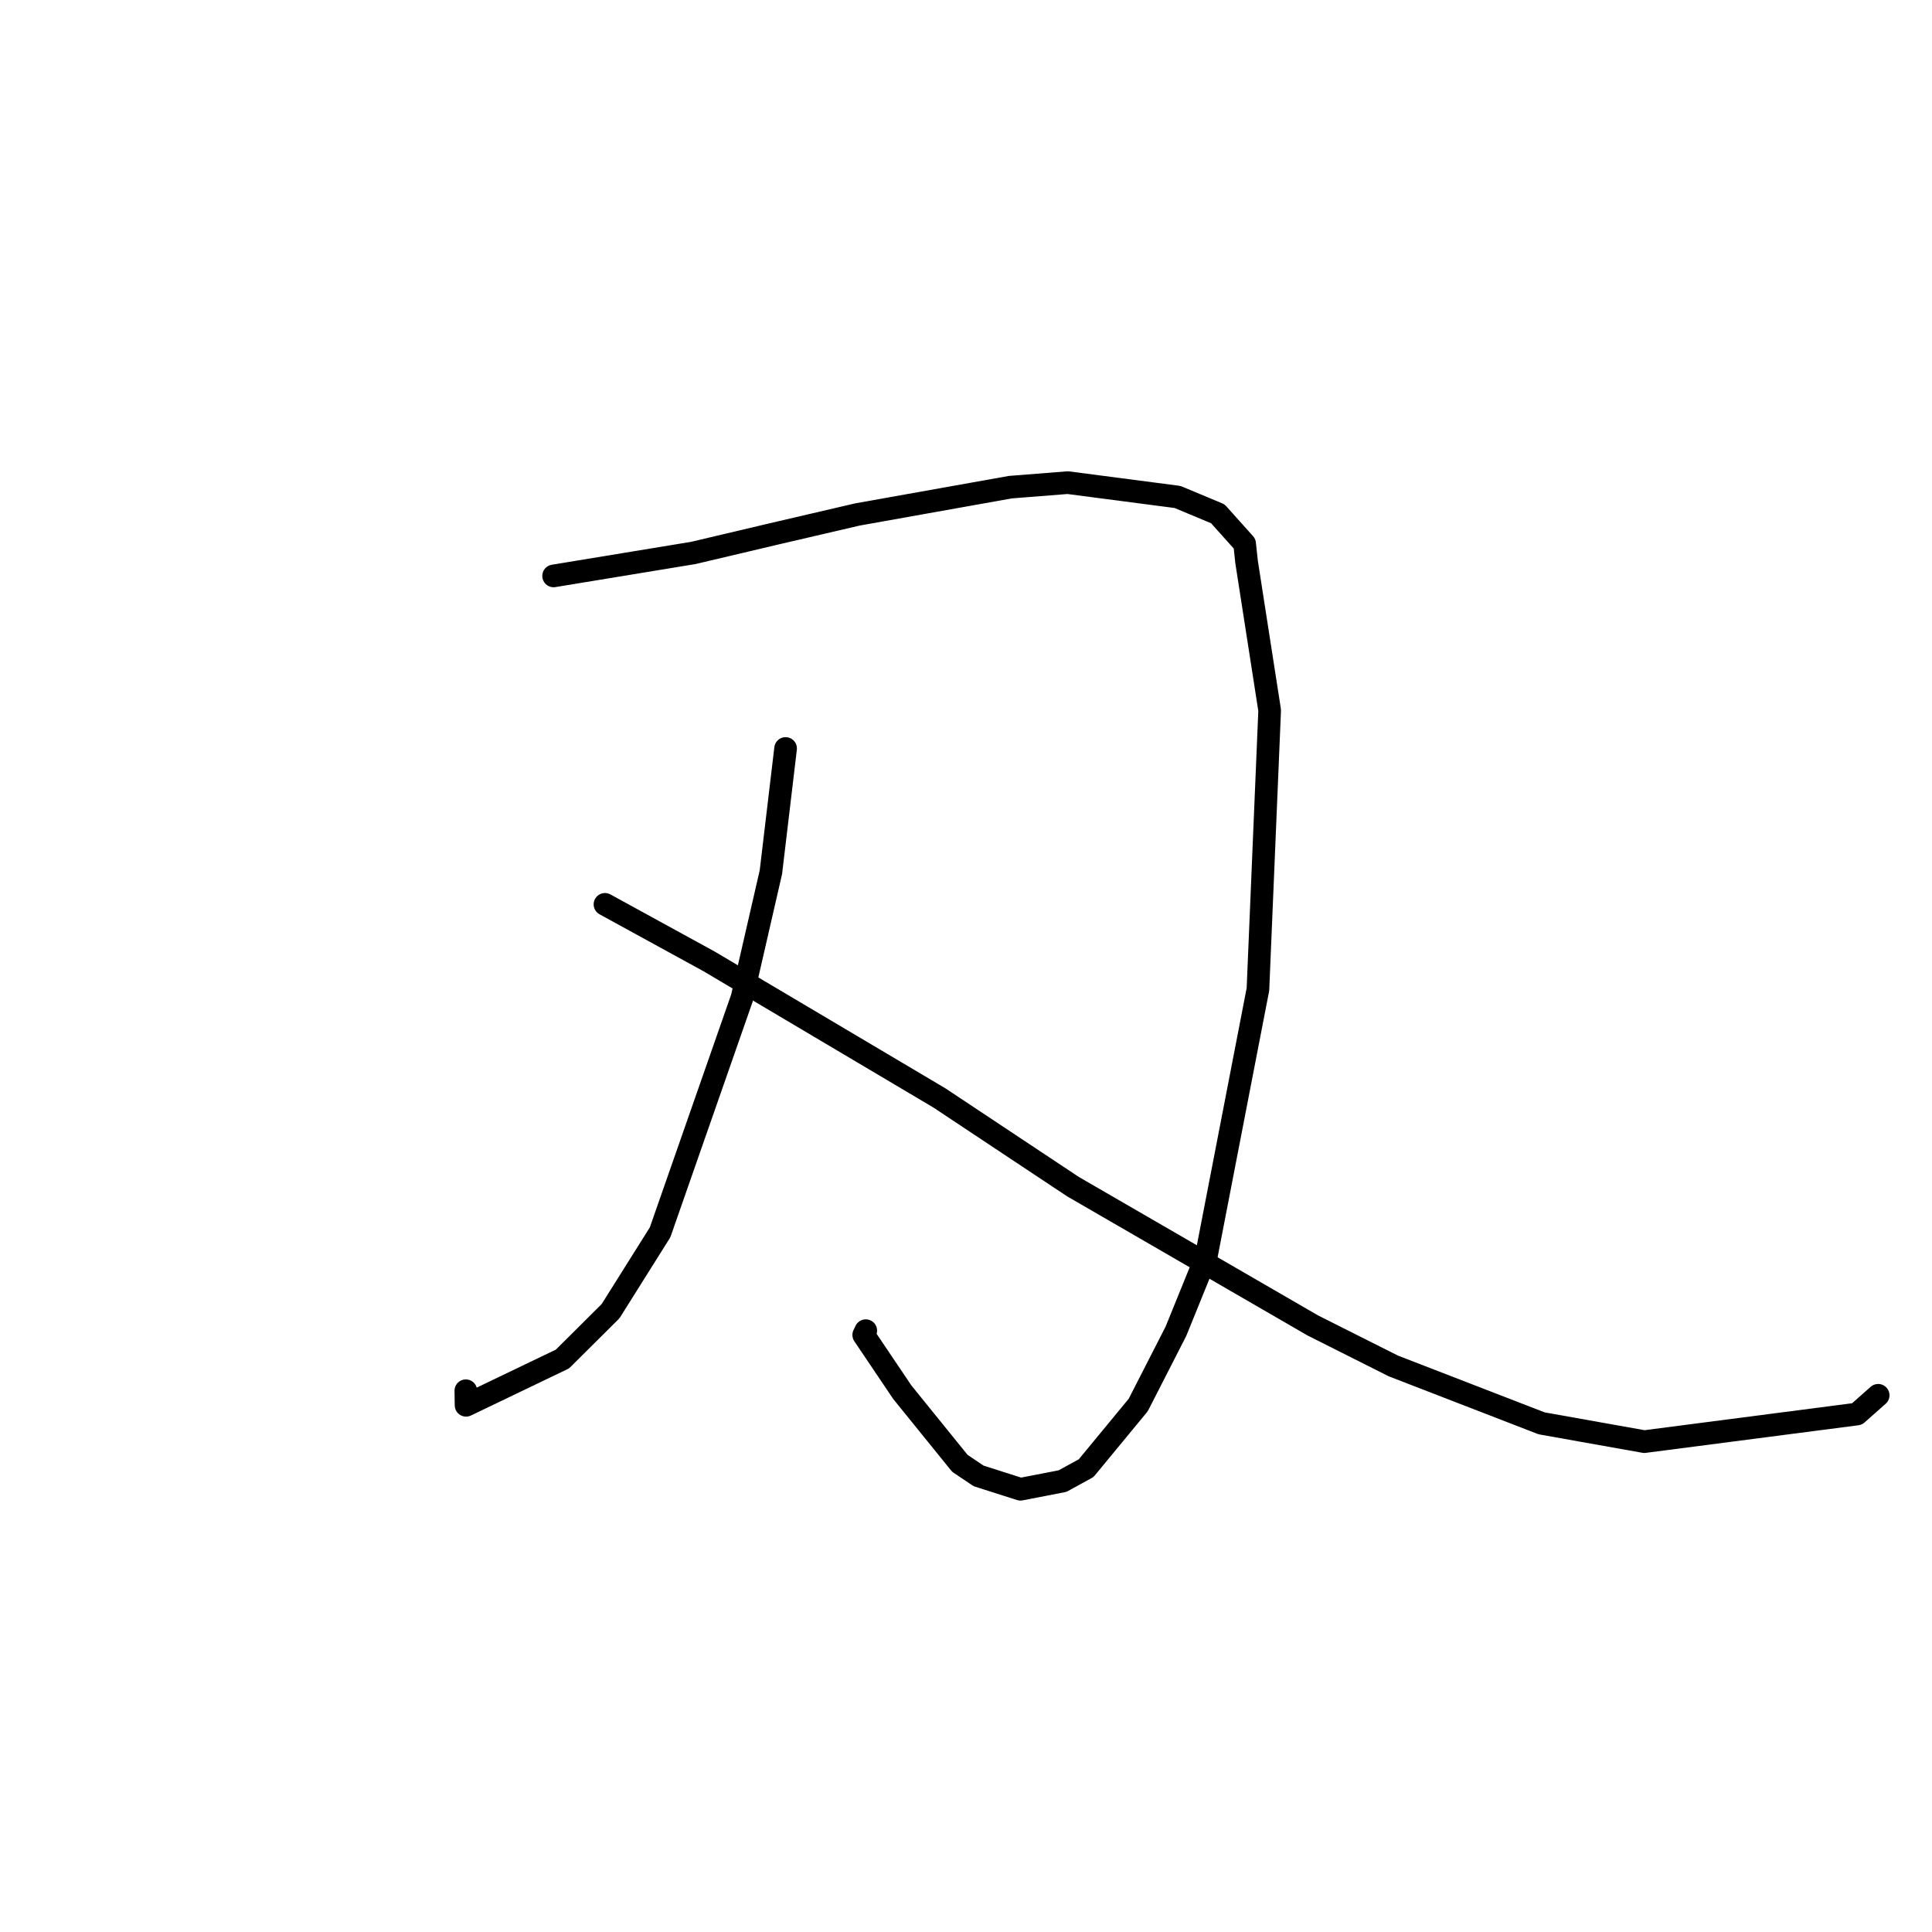 <?xml version="1.0" standalone="no"?>
    <svg width="256" height="256" xmlns="http://www.w3.org/2000/svg" version="1.1">
    <polyline stroke="black" stroke-width="3" stroke-linecap="round" fill="transparent" stroke-linejoin="round" points="73.356 76.313 91.866 73.268 102.816 70.683 113.621 68.168 133.877 64.552 141.483 63.951 156.031 65.851 161.364 68.078 164.919 72.045 165.181 74.479 168.237 94.126 166.684 131.088 159.823 166.529 155.813 176.409 150.822 186.169 143.92 194.538 140.795 196.253 135.214 197.334 129.664 195.563 127.185 193.895 119.567 184.486 114.448 176.887 114.719 176.32 " />
        <polyline stroke="black" stroke-width="3" stroke-linecap="round" fill="transparent" stroke-linejoin="round" points="104.095 99.178 102.148 115.565 98.329 132.192 87.466 163.288 80.903 173.736 74.529 180.076 61.756 186.208 61.725 184.28 " />
        <polyline stroke="black" stroke-width="3" stroke-linecap="round" fill="transparent" stroke-linejoin="round" points="80.162 119.831 93.975 127.399 124.464 145.474 142.174 157.236 173.959 175.634 184.625 180.995 204.273 188.599 217.883 191.025 246.058 187.367 248.868 184.884 " />
        </svg>